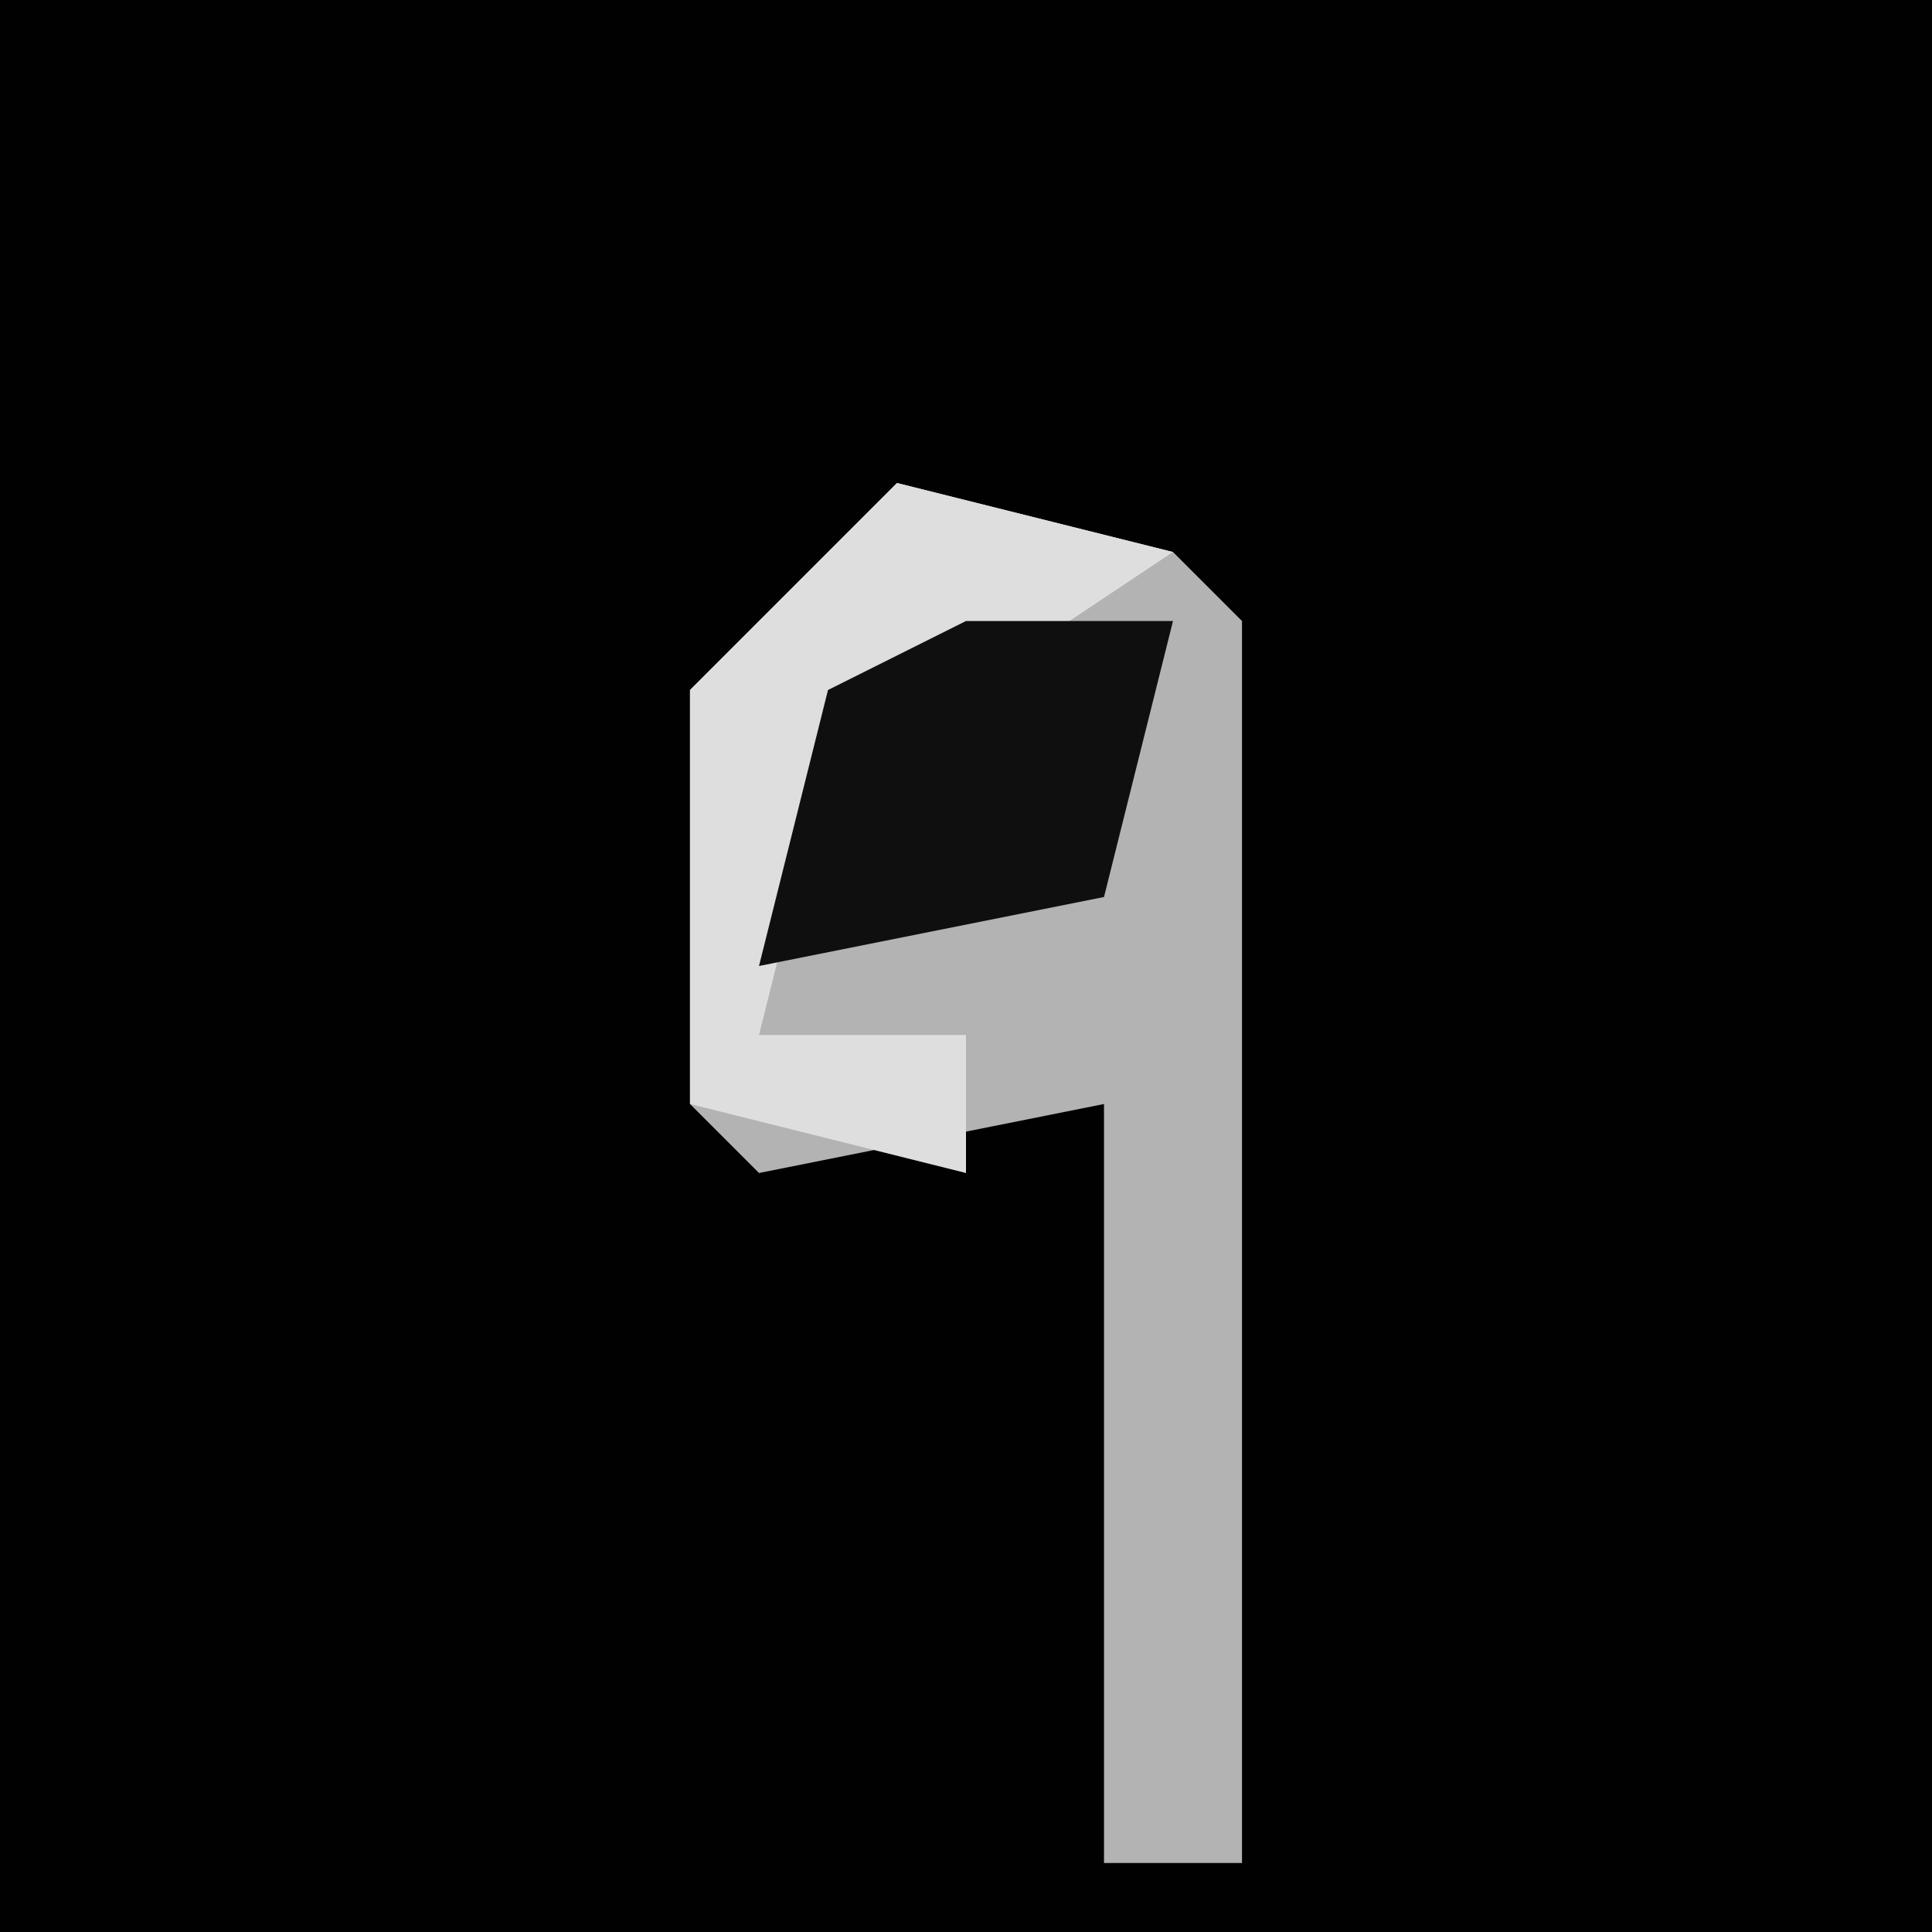 <?xml version="1.0" encoding="UTF-8"?>
<svg version="1.1" xmlns="http://www.w3.org/2000/svg" width="28" height="28">
<path d="M0,0 L28,0 L28,28 L0,28 Z " fill="#010101" transform="translate(0,0)"/>
<path d="M0,0 L4,1 L5,2 L5,20 L3,20 L3,9 L-2,10 L-3,9 L-3,3 Z " fill="#B3B3B3" transform="translate(13,7)"/>
<path d="M0,0 L4,1 L1,3 L-1,4 L-2,8 L1,8 L1,10 L-3,9 L-3,3 Z " fill="#DEDEDE" transform="translate(13,7)"/>
<path d="M0,0 L3,0 L2,4 L-3,5 L-2,1 Z " fill="#0F0F0F" transform="translate(14,9)"/>
</svg>
